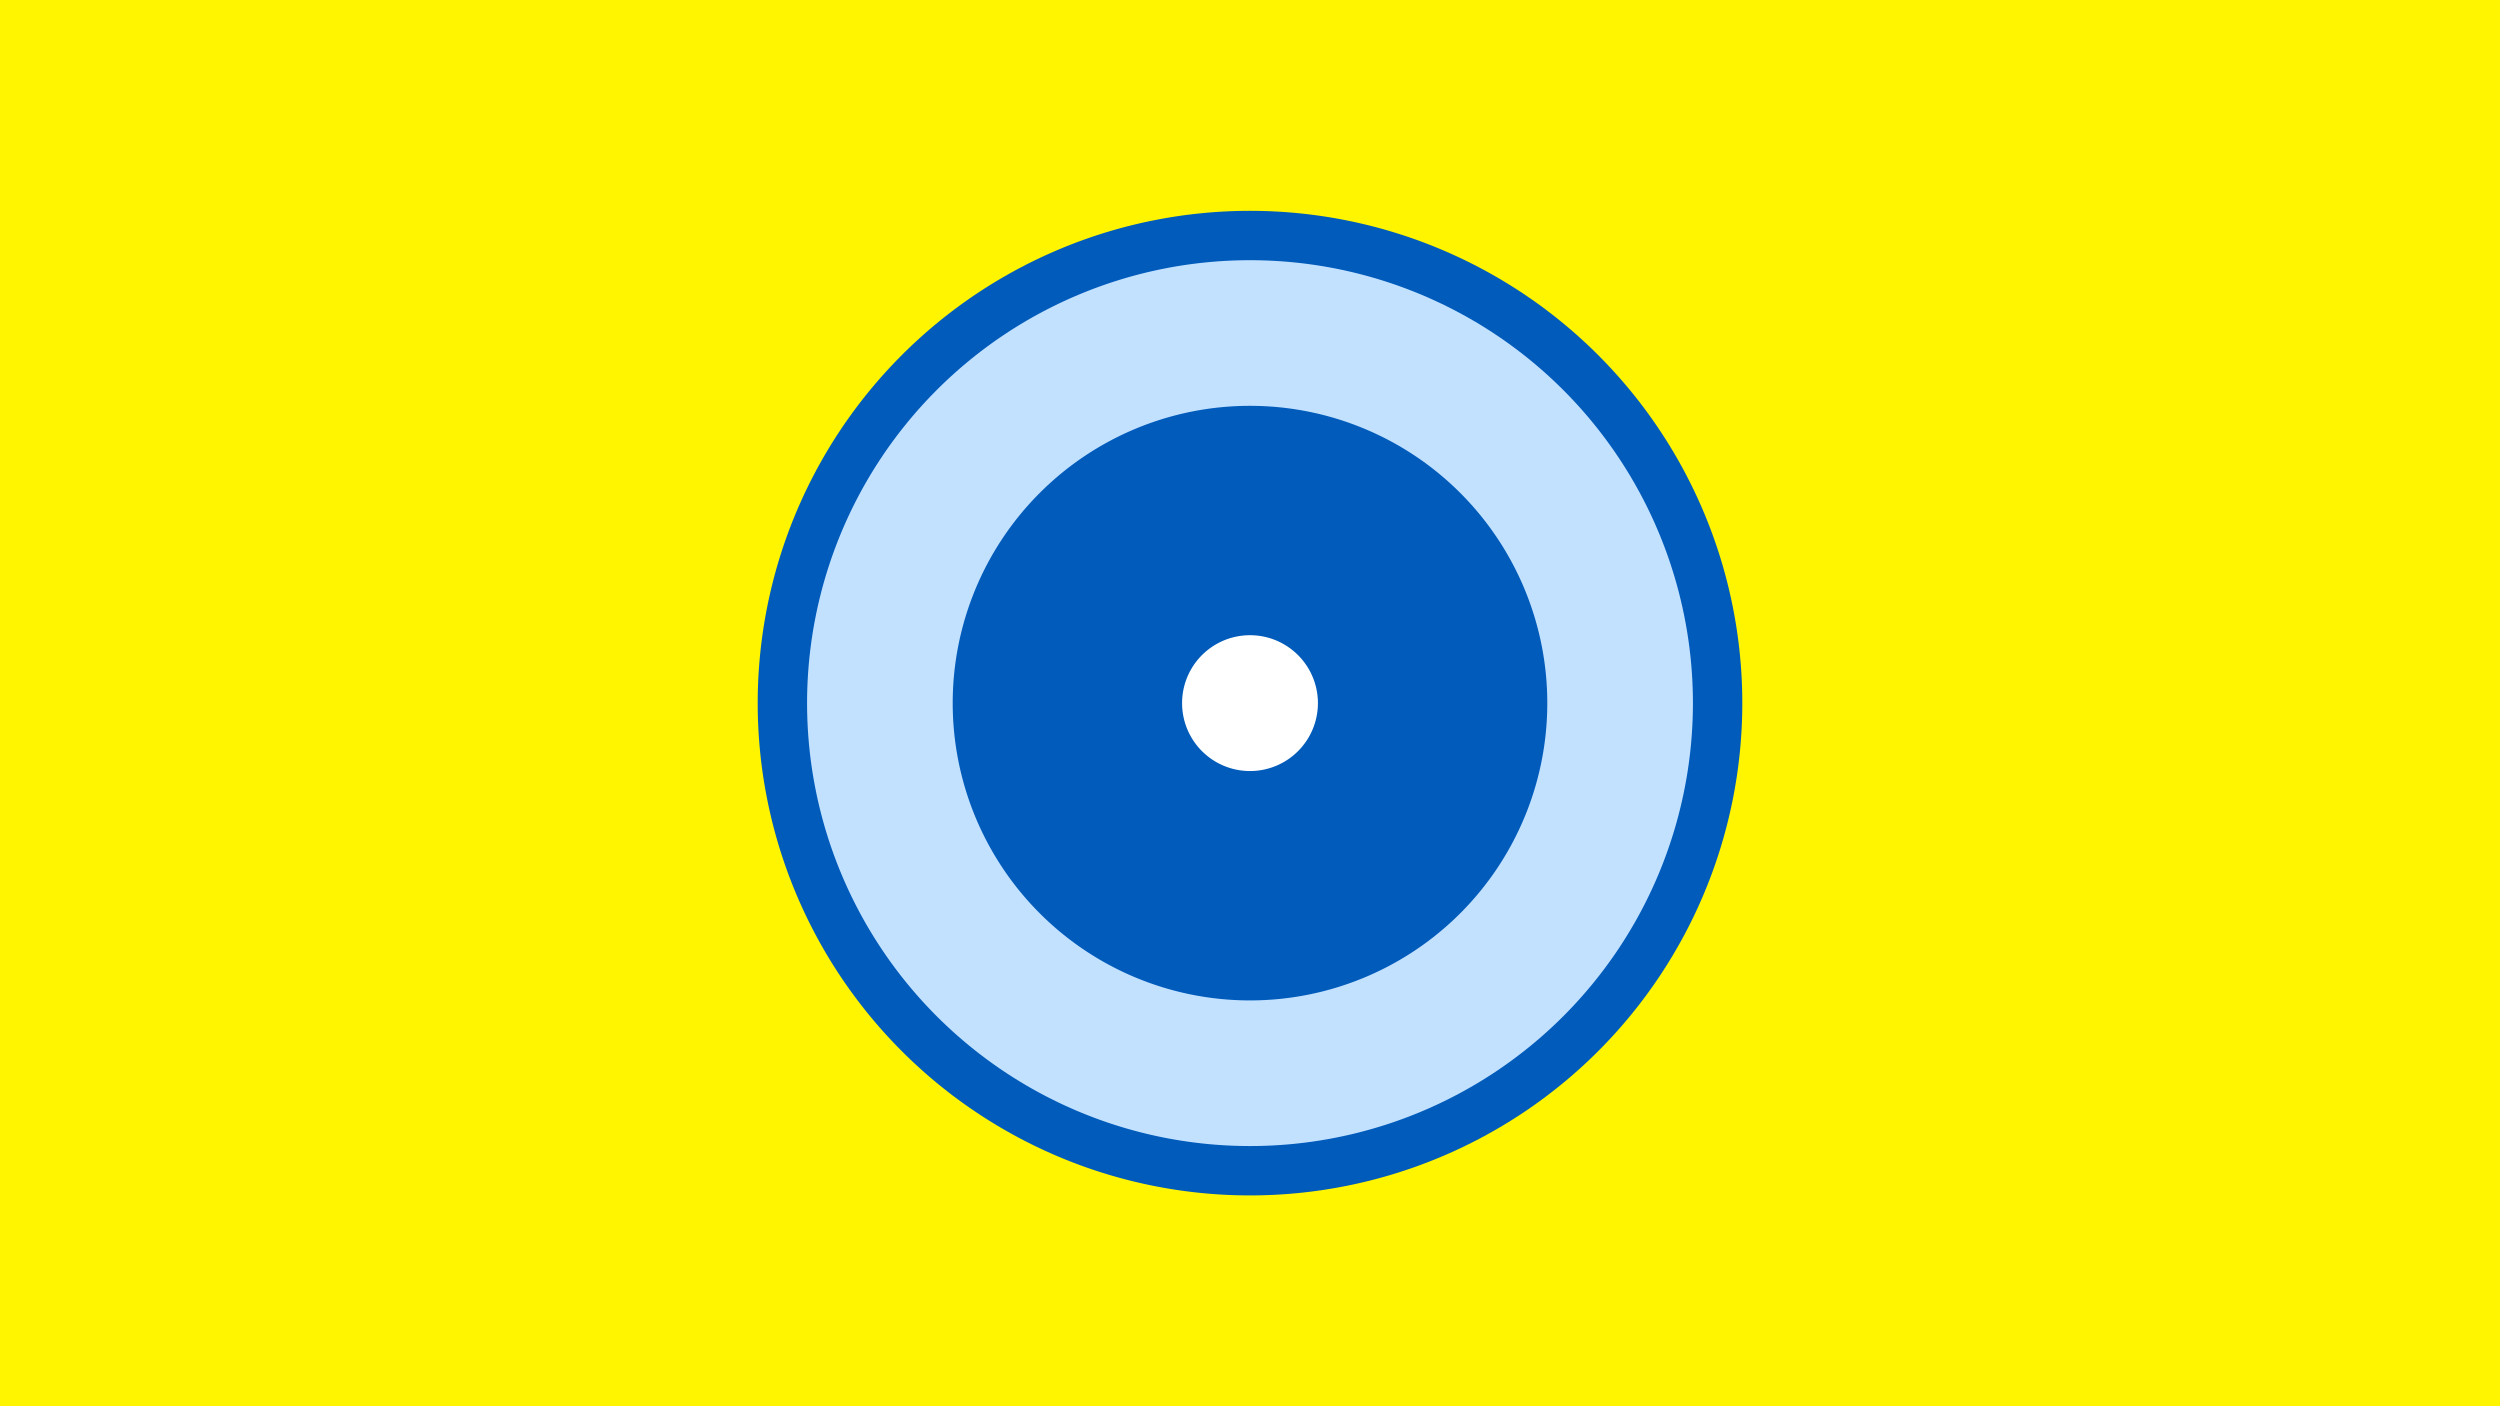 <svg width="1200" height="675" viewBox="-500 -500 1200 675" xmlns="http://www.w3.org/2000/svg"><title>19542-10307985587</title><path d="M-500-500h1200v675h-1200z" fill="#fff500"/><path d="M336.3-162.5a236.3 236.3 0 1 1-472.6 0 236.3 236.3 0 1 1 472.6 0z" fill="#005bbb"/><path d="M312.6-162.5a212.6 212.6 0 1 1-425.2 0 212.6 212.6 0 1 1 425.2 0z m-355.3 0a142.7 142.7 0 1 0 285.4 0 142.7 142.7 0 1 0-285.4 0z" fill="#c2e1ff"/><path d="M132.6-162.5a32.6 32.6 0 1 1-65.2 0 32.6 32.6 0 1 1 65.2 0z" fill="#fff"/></svg>